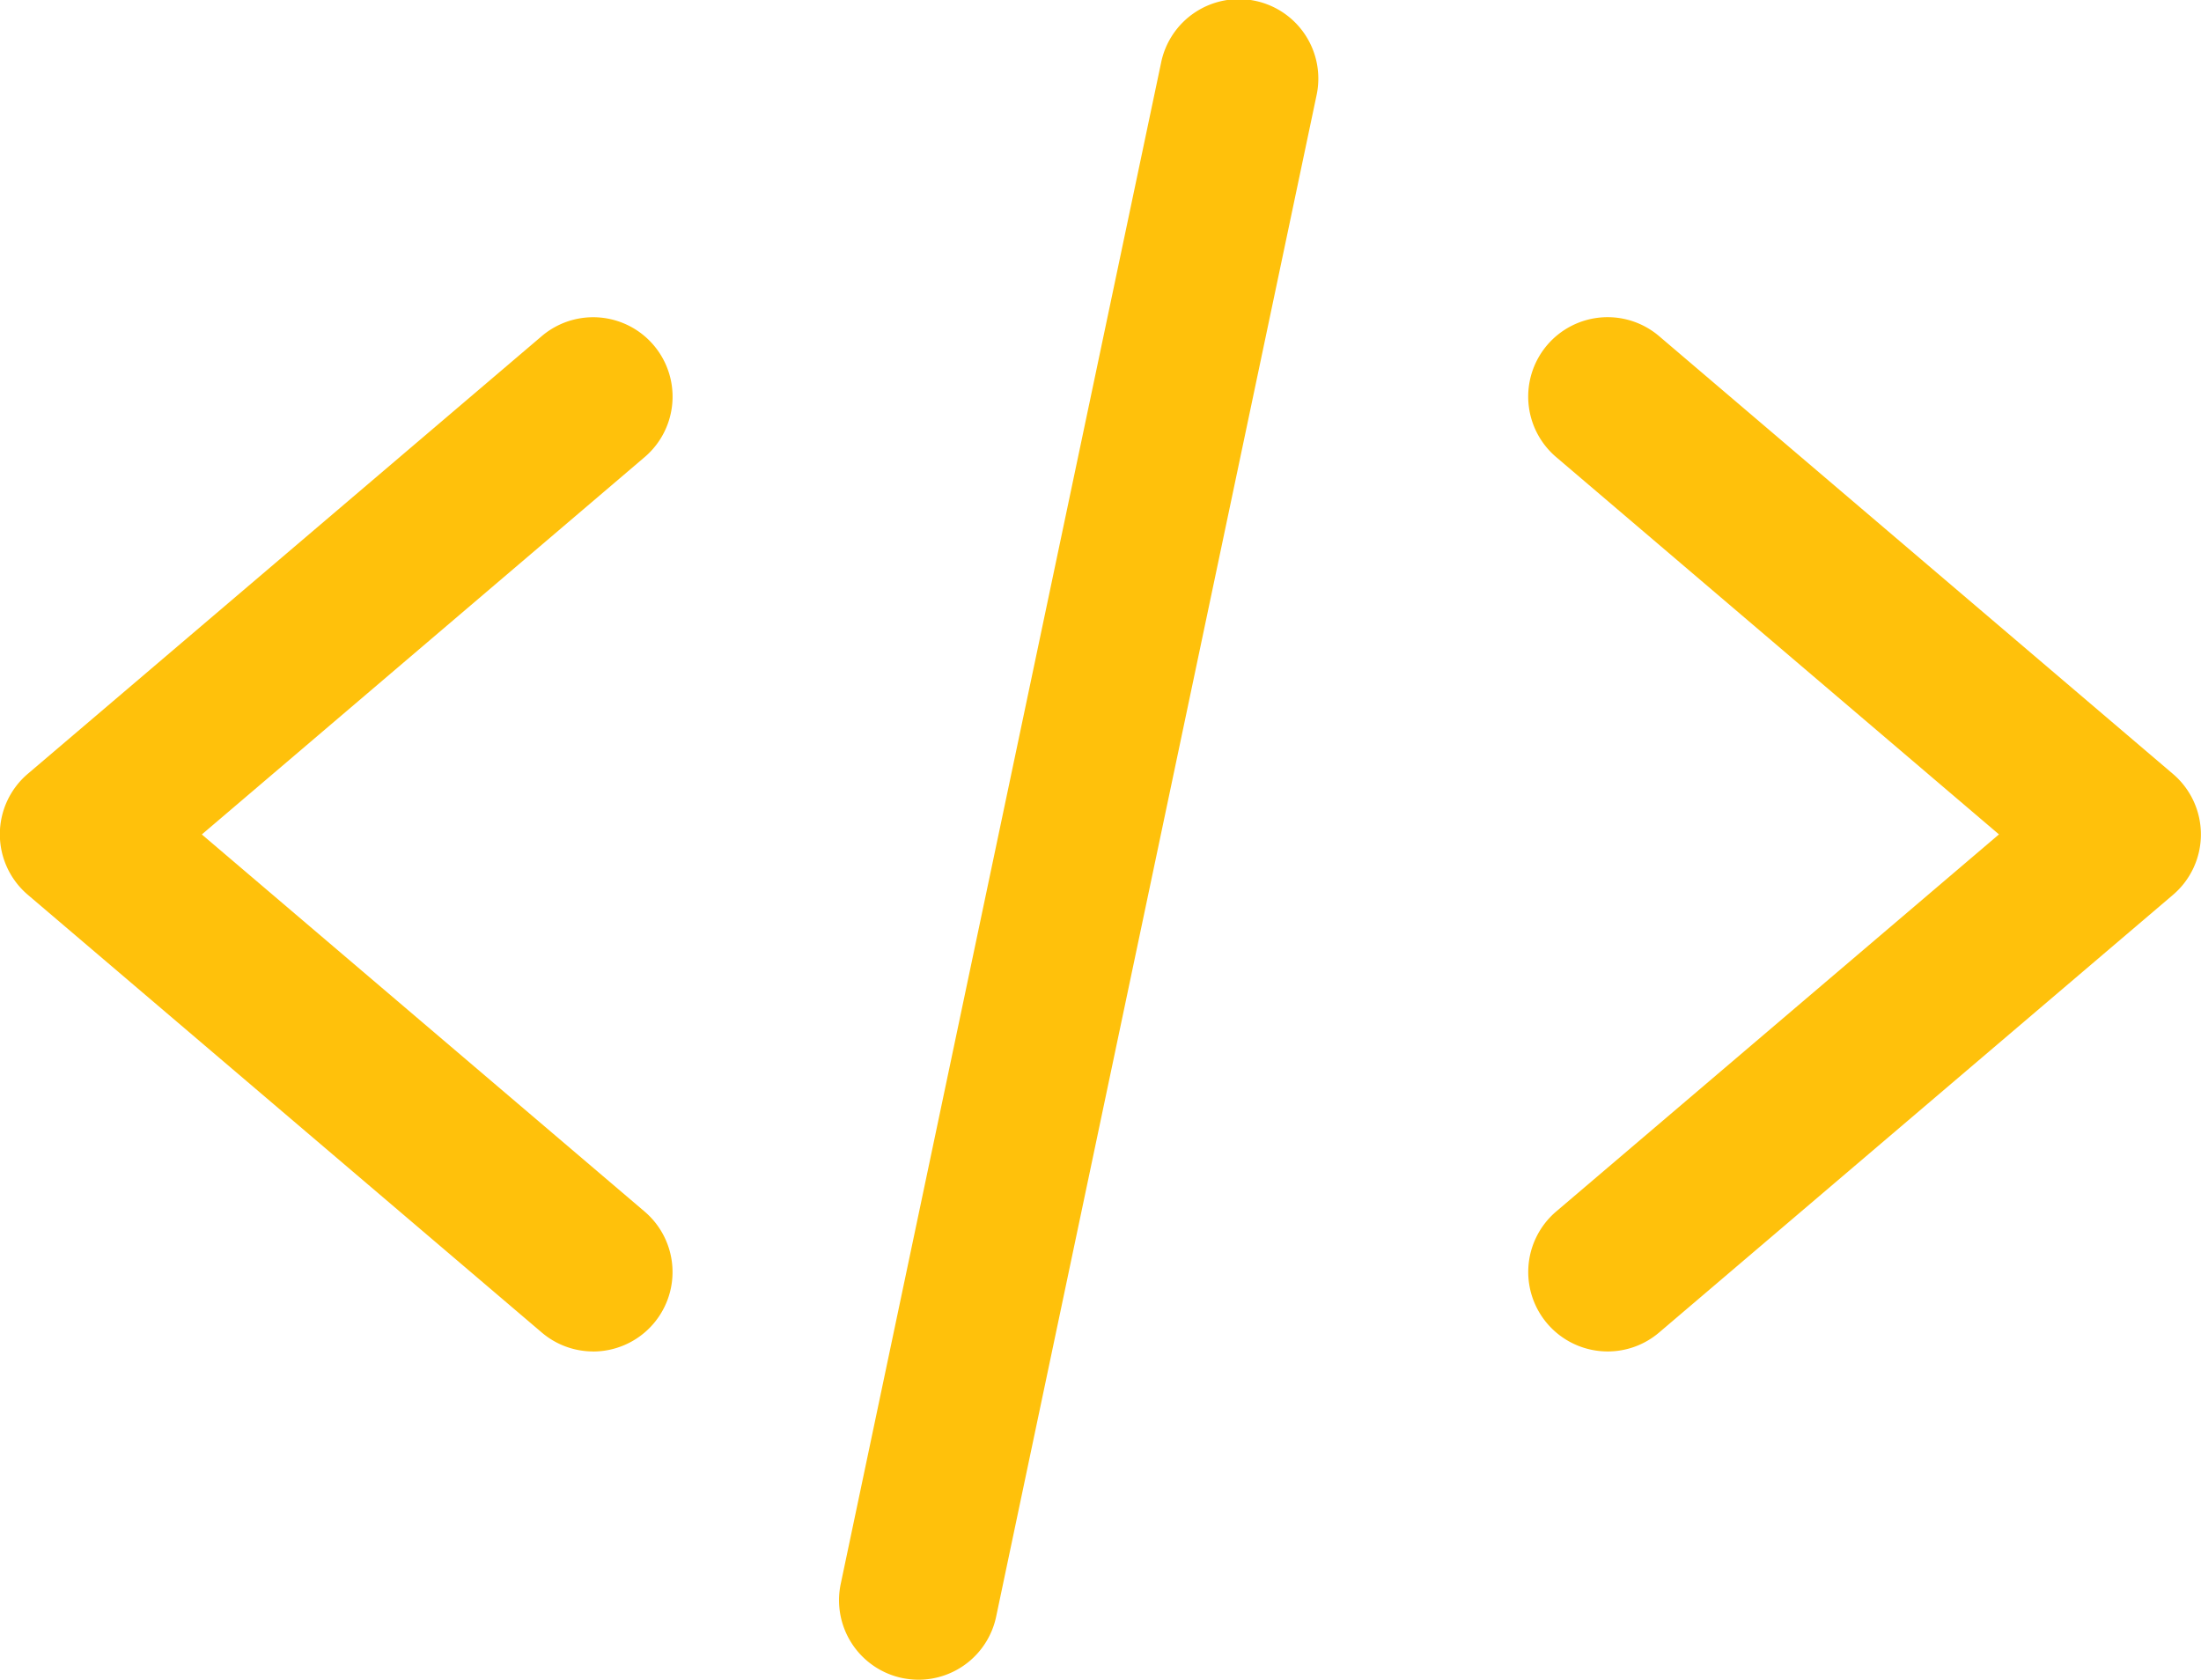 <svg xmlns="http://www.w3.org/2000/svg" width="81.089" height="61.877" viewBox="0 0 81.089 61.877">
  <g id="Grupo_1249" data-name="Grupo 1249" transform="translate(-682.289 -1126.198)">
    <g id="Grupo_1248" data-name="Grupo 1248" transform="translate(682.289 1126.198)">
      <path id="Trazado_1343" data-name="Trazado 1343" d="M704.146,1168.955a2.918,2.918,0,0,1-1.9-.7l-18.932-16.122a2.925,2.925,0,0,1,0-4.457l18.932-16.121a2.925,2.925,0,0,1,3.793,4.455l-16.314,13.9,16.314,13.893a2.927,2.927,0,0,1-1.9,5.154Z" transform="translate(-682.289 -1119.171)" fill="#ffc10b"/>
      <path id="Trazado_1344" data-name="Trazado 1344" d="M707.676,1168.955a2.927,2.927,0,0,1-1.9-5.154l16.315-13.893-16.315-13.9a2.925,2.925,0,0,1,3.793-4.455L728.5,1147.68a2.925,2.925,0,0,1,0,4.457l-18.932,16.122A2.918,2.918,0,0,1,707.676,1168.955Z" transform="translate(-648.445 -1119.171)" fill="#ffc10b"/>
      <path id="Trazado_1345" data-name="Trazado 1345" d="M697.551,1188.075a3.14,3.14,0,0,1-.607-.063,2.928,2.928,0,0,1-2.261-3.467l11.8-56.023a2.926,2.926,0,1,1,5.726,1.206l-11.8,56.023A2.925,2.925,0,0,1,697.551,1188.075Z" transform="translate(-663.709 -1126.198)" fill="#ffc10b"/>
    </g>
  </g>
</svg>
